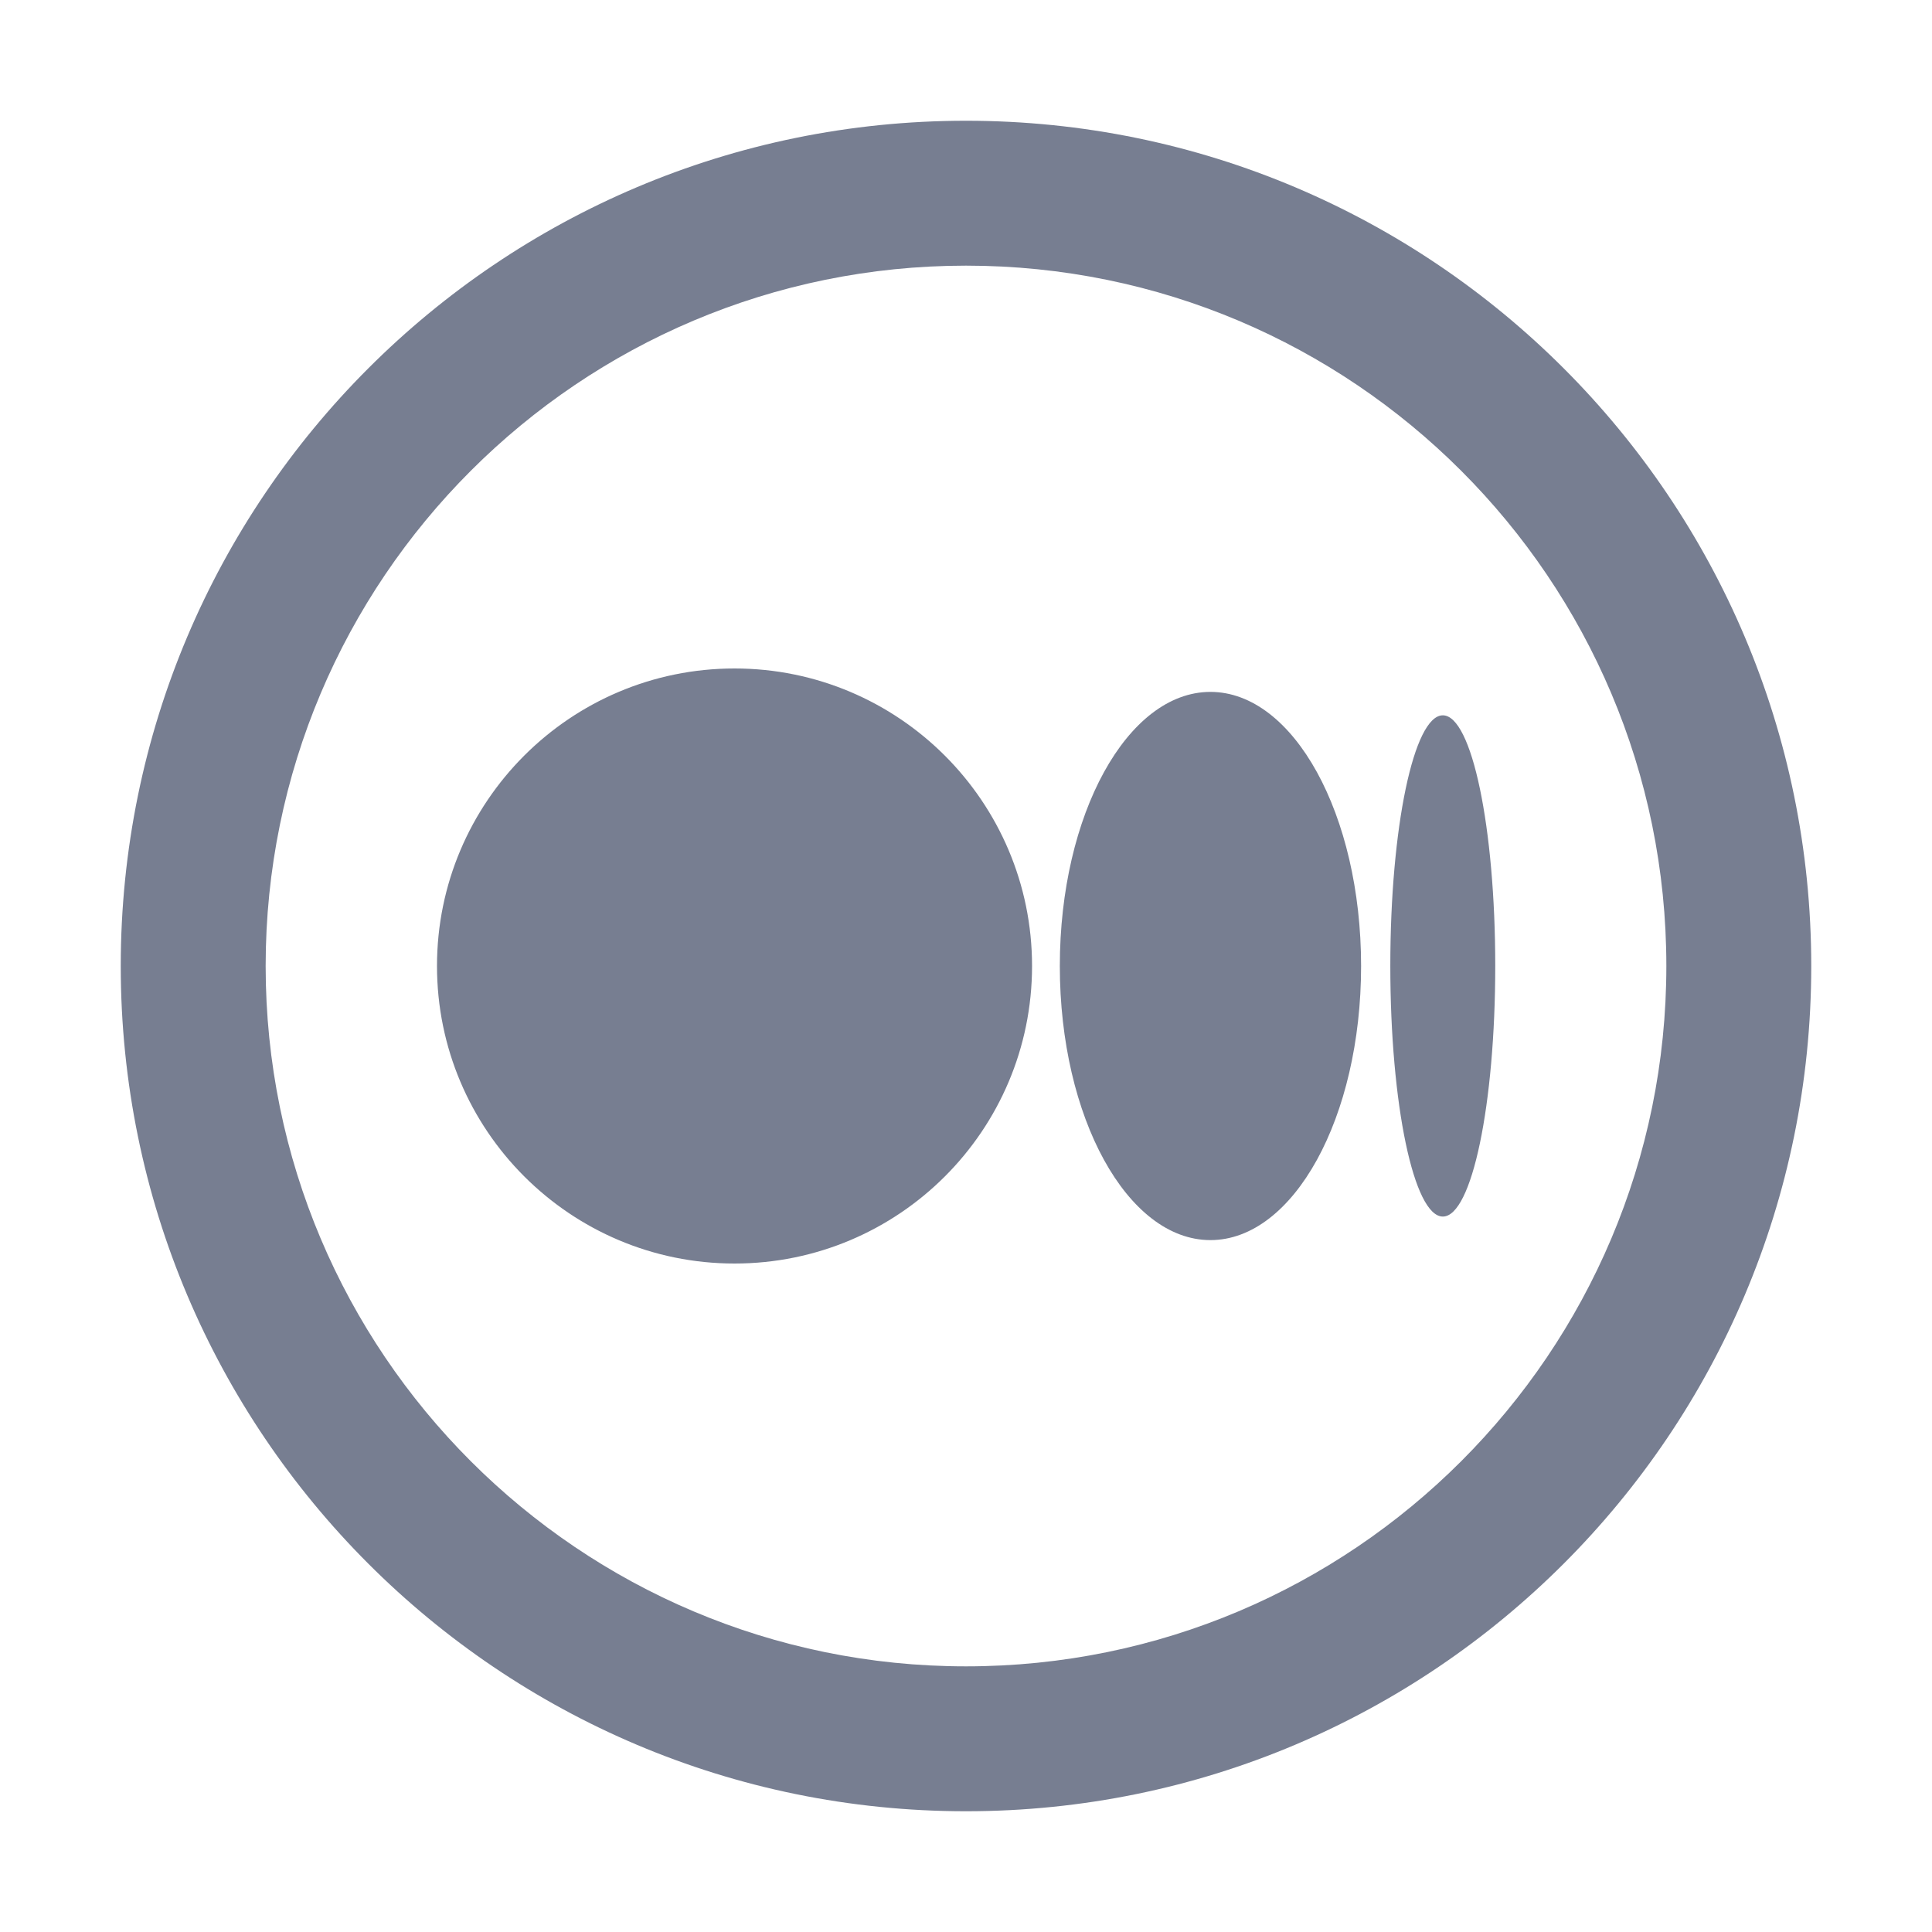 <svg xmlns="http://www.w3.org/2000/svg" width="16" height="16" viewBox="0 0 16 16" fill="none">
    <path fill-rule="evenodd" clip-rule="evenodd" d="M8.547 8C8.547 9.362 7.443 10.464 6.083 10.464C4.723 10.464 3.619 9.36 3.619 8C3.619 6.64 4.723 5.536 6.083 5.536C7.443 5.536 8.547 6.64 8.547 8ZM10.024 10.27C10.713 10.27 11.272 9.254 11.272 8C11.272 6.746 10.713 5.73 10.024 5.73C9.336 5.73 8.777 6.746 8.777 8C8.777 9.254 9.336 10.27 10.024 10.27ZM11.949 10.075C12.189 10.075 12.383 9.147 12.383 7.999C12.383 6.854 12.189 5.924 11.949 5.924C11.709 5.924 11.514 6.851 11.514 7.999C11.514 9.147 11.709 10.075 11.949 10.075Z" fill="#777E91"/>
    <path fill-rule="evenodd" clip-rule="evenodd" d="M8 13.8C11.203 13.8 13.8 11.203 13.8 8C13.8 4.797 11.203 2.2 8 2.2C4.797 2.2 2.2 4.797 2.2 8C2.2 11.203 4.797 13.8 8 13.8ZM15 8C15 11.866 11.866 15 8 15C4.134 15 1 11.866 1 8C1 4.134 4.134 1 8 1C11.866 1 15 4.134 15 8Z" fill="#777E91"/>
</svg>